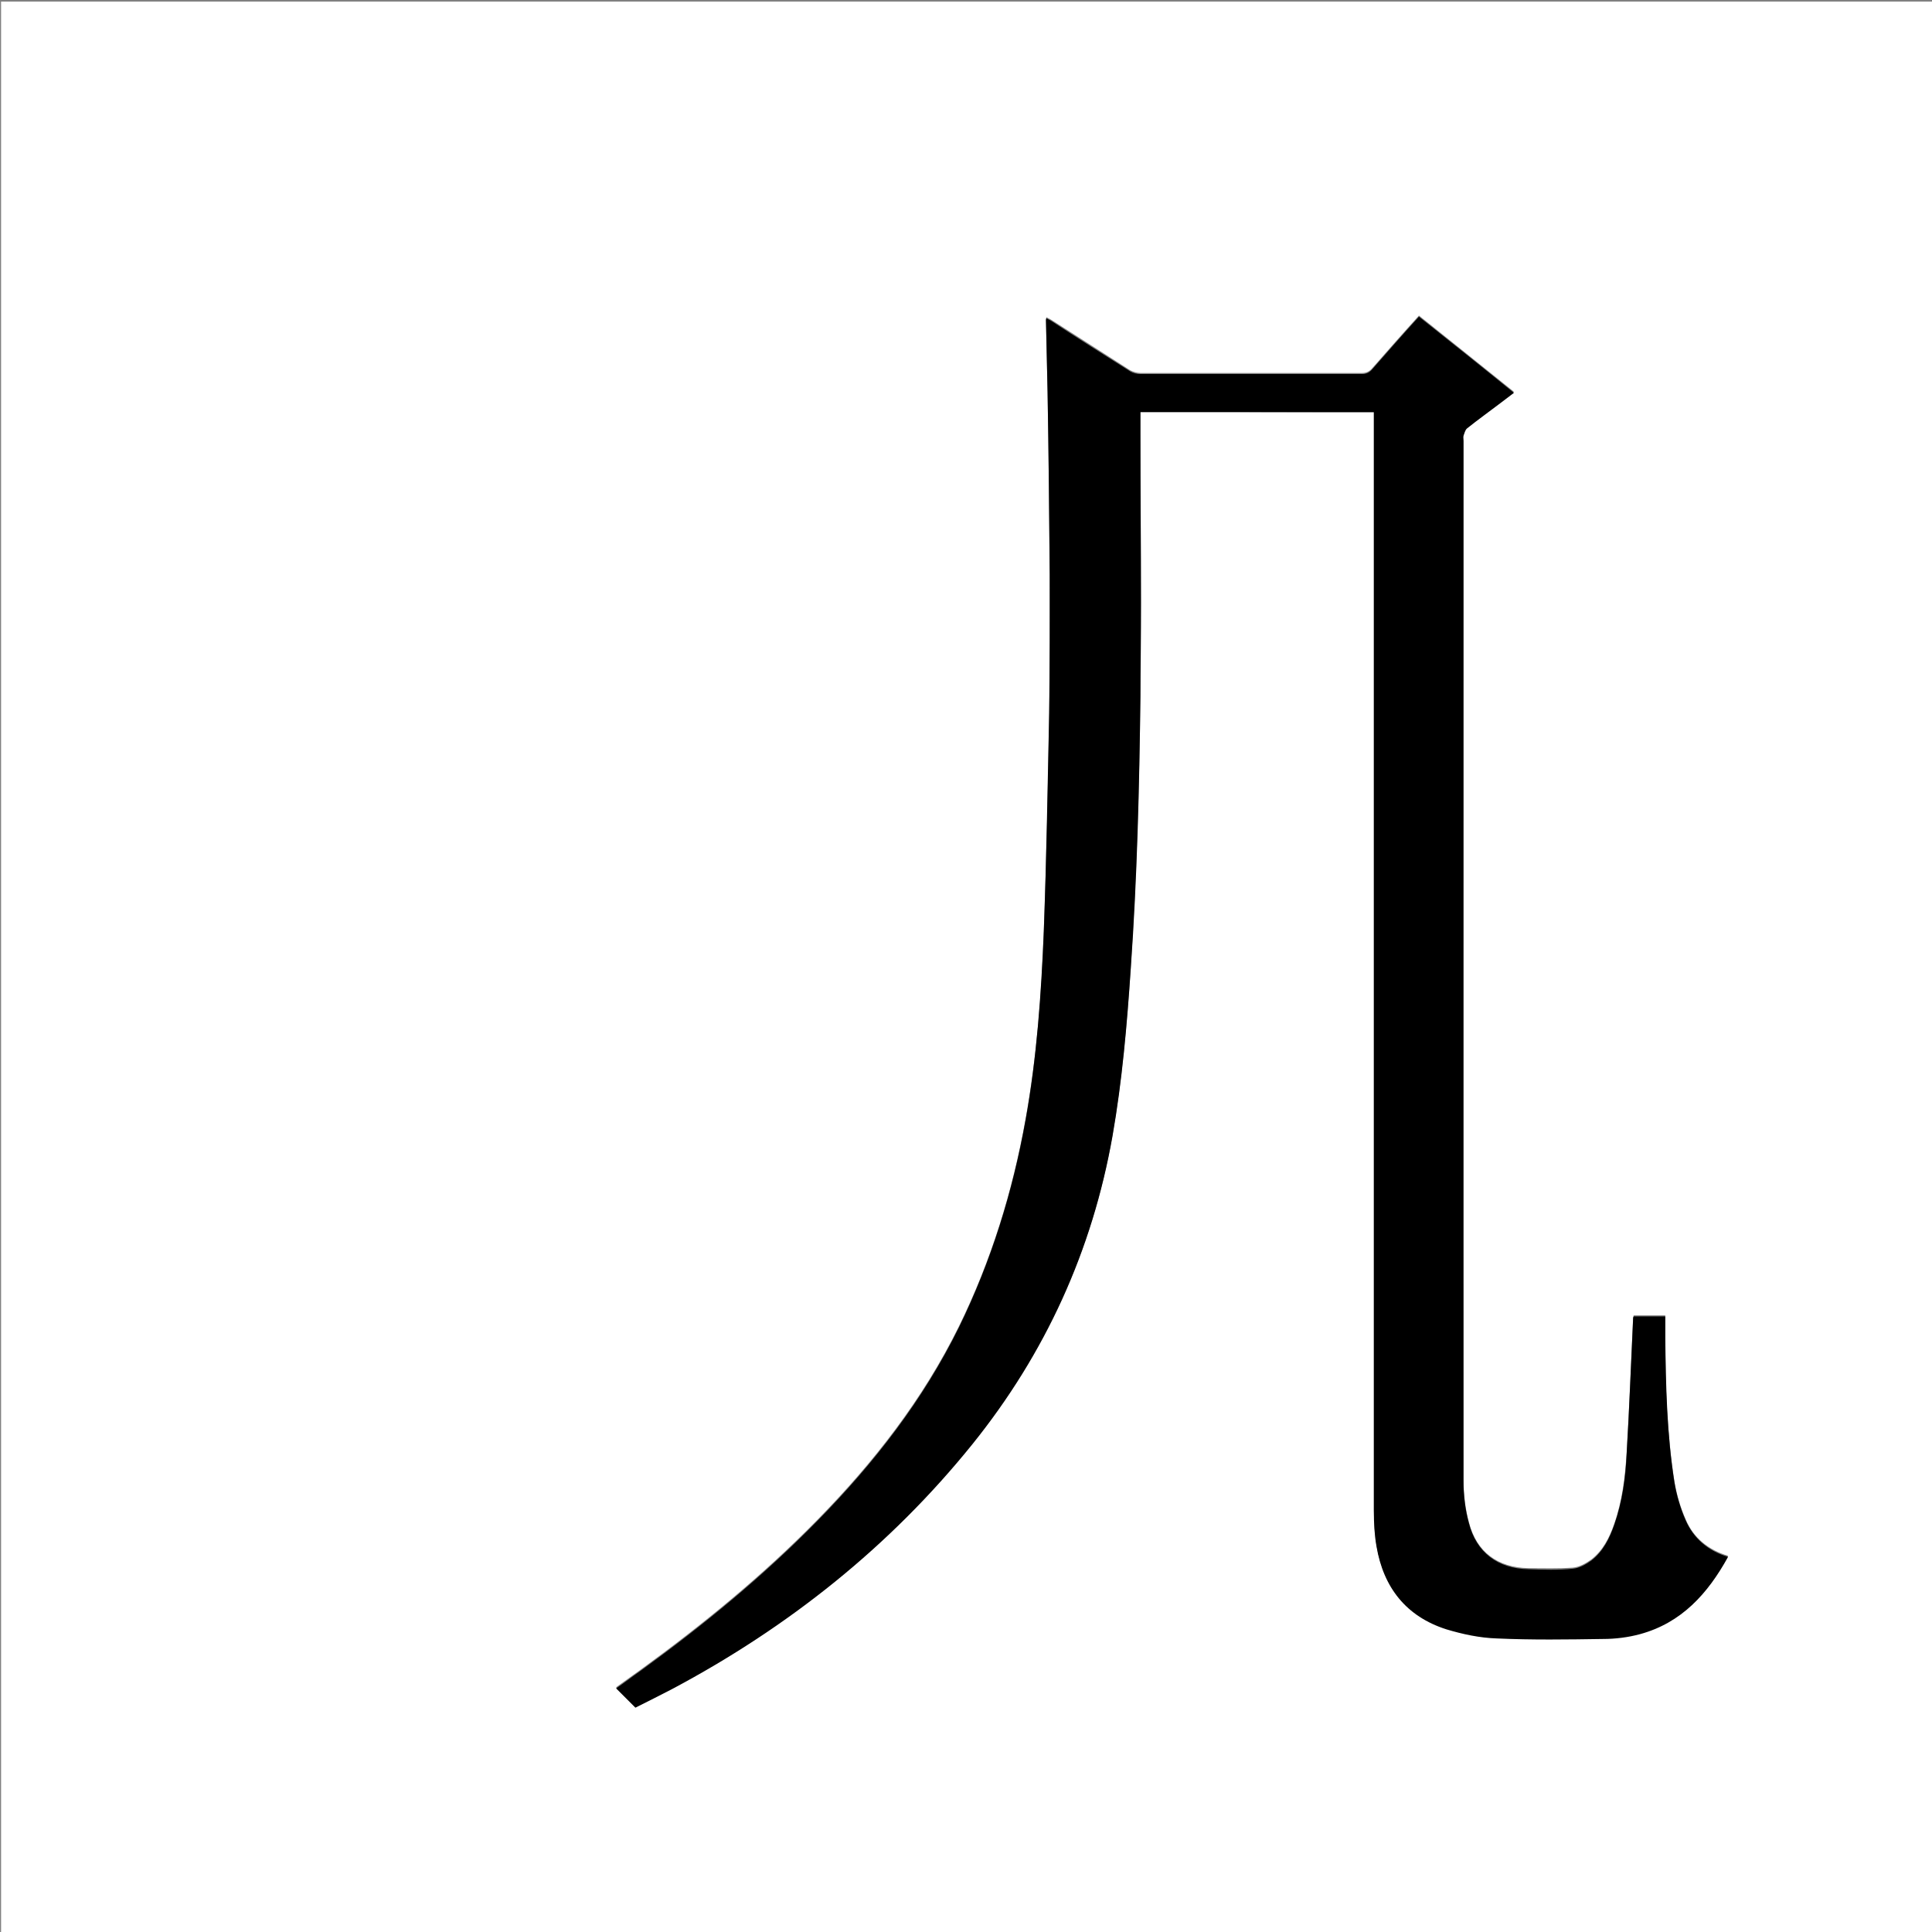 <?xml version="1.0" encoding="utf-8"?>
<!-- Generator: Adobe Illustrator 20.1.0, SVG Export Plug-In . SVG Version: 6.00 Build 0)  -->
<svg version="1.1" id="图层_1" xmlns="http://www.w3.org/2000/svg" xmlns:xlink="http://www.w3.org/1999/xlink" x="0px" y="0px"
	 viewBox="0 0 360 360" style="enable-background:new 0 0 360 360;" xml:space="preserve">
<rect x="0" y="0" width="360" height="360" fill="#808080" stroke="none"/>
<style type="text/css">
	.st0{fill:#FFFFFF;}
</style>
<g>
	<path class="st0" d="M0.2,360.5c0-120.1,0-240.2,0-360.2c120.1,0,240.2,0,360.2,0c0,120.1,0,240.2,0,360.2
		C240.4,360.5,120.3,360.5,0.2,360.5z M256,76.8c0,0.6,0,1.2,0,1.7c0,67.6,0,135.2,0,202.8c0,2.2,0.2,4.5,0.5,6.7
		c1.3,7.6,5.5,13.1,13,15.4c3,1,6.2,1.6,9.4,1.7c6.6,0.3,13.2,0.2,19.8,0.1c2.3,0,4.6-0.3,6.9-0.9c7.7-2.1,12.7-7.5,16.4-14.4
		c-3.7-1.1-6.5-3.4-7.9-6.8c-1-2.2-1.7-4.7-2.1-7.1c-1.4-8.9-1.7-18-1.7-27c0-1.3,0-2.5,0-3.9c-2.1,0-4,0-5.9,0
		c0,0.3-0.1,0.4-0.1,0.6c-0.4,8.3-0.7,16.7-1.2,25c-0.3,4.5-0.8,8.9-2.3,13.2c-0.9,2.6-2.1,5-4.3,6.7c-1,0.7-2.2,1.4-3.4,1.5
		c-2.7,0.2-5.5,0.1-8.3,0.1c-5.7-0.1-9.7-3-11.1-8.6c-0.7-2.6-1-5.3-1-7.9c-0.1-64.6,0-129.1,0-193.7c0-0.3-0.1-0.7,0-1
		c0.2-0.5,0.3-1.1,0.7-1.4c2-1.6,4.1-3.1,6.2-4.7c0.8-0.6,1.6-1.2,2.5-1.9c-6-4.8-11.8-9.5-17.7-14.2c-3,3.3-5.8,6.5-8.7,9.8
		c-0.5,0.6-1.1,0.9-1.9,0.9c-13.8,0-27.5,0-41.3,0c-0.6,0-1.3-0.2-1.9-0.5c-4.9-3.1-9.8-6.3-14.7-9.4c-0.3-0.2-0.6-0.3-0.9-0.5
		c-0.1,0.2-0.1,0.3-0.1,0.4c0.1,4.5,0.2,8.9,0.3,13.4c0.2,11.3,0.3,22.6,0.4,33.9c0.1,8.6,0.1,17.3-0.1,25.9
		c-0.2,13.5-0.5,27.1-1,40.6c-0.4,11.8-1.3,23.5-3.4,35.2c-2.4,13.4-6.4,26.4-12.4,38.6c-6.7,13.6-15.9,25.4-26.4,36.1
		c-10.1,10.3-21.2,19.4-32.9,27.9c-1.5,1.1-3.1,2.2-4.6,3.3c1.2,1.2,2.4,2.4,3.6,3.6c2.3-1.1,4.6-2.3,6.9-3.5
		c21.6-11.5,40.5-26.5,55.9-45.6c13.6-16.9,22.4-36,26.1-57.4c1.8-10.3,2.7-20.8,3.4-31.2c1.1-16.9,1.6-33.8,1.8-50.7
		c0.1-5.8,0.1-11.6,0.1-17.4c0-10.6-0.1-21.1-0.1-31.7c0-1.3,0-2.6,0-3.9C227.1,76.8,241.5,76.8,256,76.8z"/>
	<path d="M256,76.8c-14.5,0-28.9,0-43.5,0c0,1.3,0,2.6,0,3.9c0,10.6,0.1,21.1,0.1,31.7c0,5.8-0.1,11.6-0.1,17.4
		c-0.2,16.9-0.6,33.8-1.8,50.7c-0.7,10.5-1.6,20.9-3.4,31.2c-3.8,21.4-12.5,40.5-26.1,57.4c-15.4,19.1-34.3,34.1-55.9,45.6
		c-2.3,1.2-4.7,2.4-6.9,3.5c-1.2-1.2-2.4-2.4-3.6-3.6c1.5-1,3-2.2,4.6-3.3c11.7-8.5,22.8-17.6,32.9-27.9
		c10.6-10.8,19.7-22.5,26.4-36.1c6-12.3,10-25.2,12.4-38.6c2.1-11.6,2.9-23.4,3.4-35.2c0.5-13.5,0.7-27.1,1-40.6
		c0.1-8.6,0.1-17.3,0.1-25.9c-0.1-11.3-0.2-22.6-0.4-33.9c-0.1-4.5-0.2-8.9-0.3-13.4c0-0.1,0-0.2,0.1-0.4c0.3,0.2,0.6,0.3,0.9,0.5
		c4.9,3.2,9.8,6.3,14.7,9.4c0.5,0.3,1.2,0.5,1.9,0.5c13.8,0,27.5,0,41.3,0c0.8,0,1.4-0.3,1.9-0.9c2.8-3.2,5.7-6.5,8.7-9.8
		c5.9,4.7,11.8,9.4,17.7,14.2c-0.9,0.7-1.7,1.3-2.5,1.9c-2.1,1.6-4.2,3.1-6.2,4.7c-0.4,0.3-0.5,0.9-0.7,1.4c-0.1,0.3,0,0.6,0,1
		c0,64.6,0,129.1,0,193.7c0,2.6,0.3,5.4,1,7.9c1.4,5.5,5.4,8.5,11.1,8.6c2.8,0.1,5.5,0.2,8.3-0.1c1.2-0.1,2.4-0.8,3.4-1.5
		c2.2-1.7,3.4-4.1,4.3-6.7c1.5-4.3,2.1-8.7,2.3-13.2c0.5-8.3,0.8-16.7,1.2-25c0-0.2,0-0.4,0.1-0.6c1.9,0,3.8,0,5.9,0
		c0,1.3,0,2.6,0,3.9c0.1,9,0.3,18.1,1.7,27c0.4,2.4,1.1,4.8,2.1,7.1c1.5,3.4,4.2,5.7,7.9,6.8c-3.8,6.9-8.7,12.3-16.4,14.4
		c-2.2,0.6-4.6,0.9-6.9,0.9c-6.6,0.1-13.2,0.2-19.8-0.1c-3.2-0.1-6.4-0.8-9.4-1.7c-7.5-2.4-11.7-7.8-13-15.4
		c-0.4-2.2-0.5-4.4-0.5-6.7c0-67.6,0-135.2,0-202.8C256,77.9,256,77.4,256,76.8z"/>
</g>
</svg>
